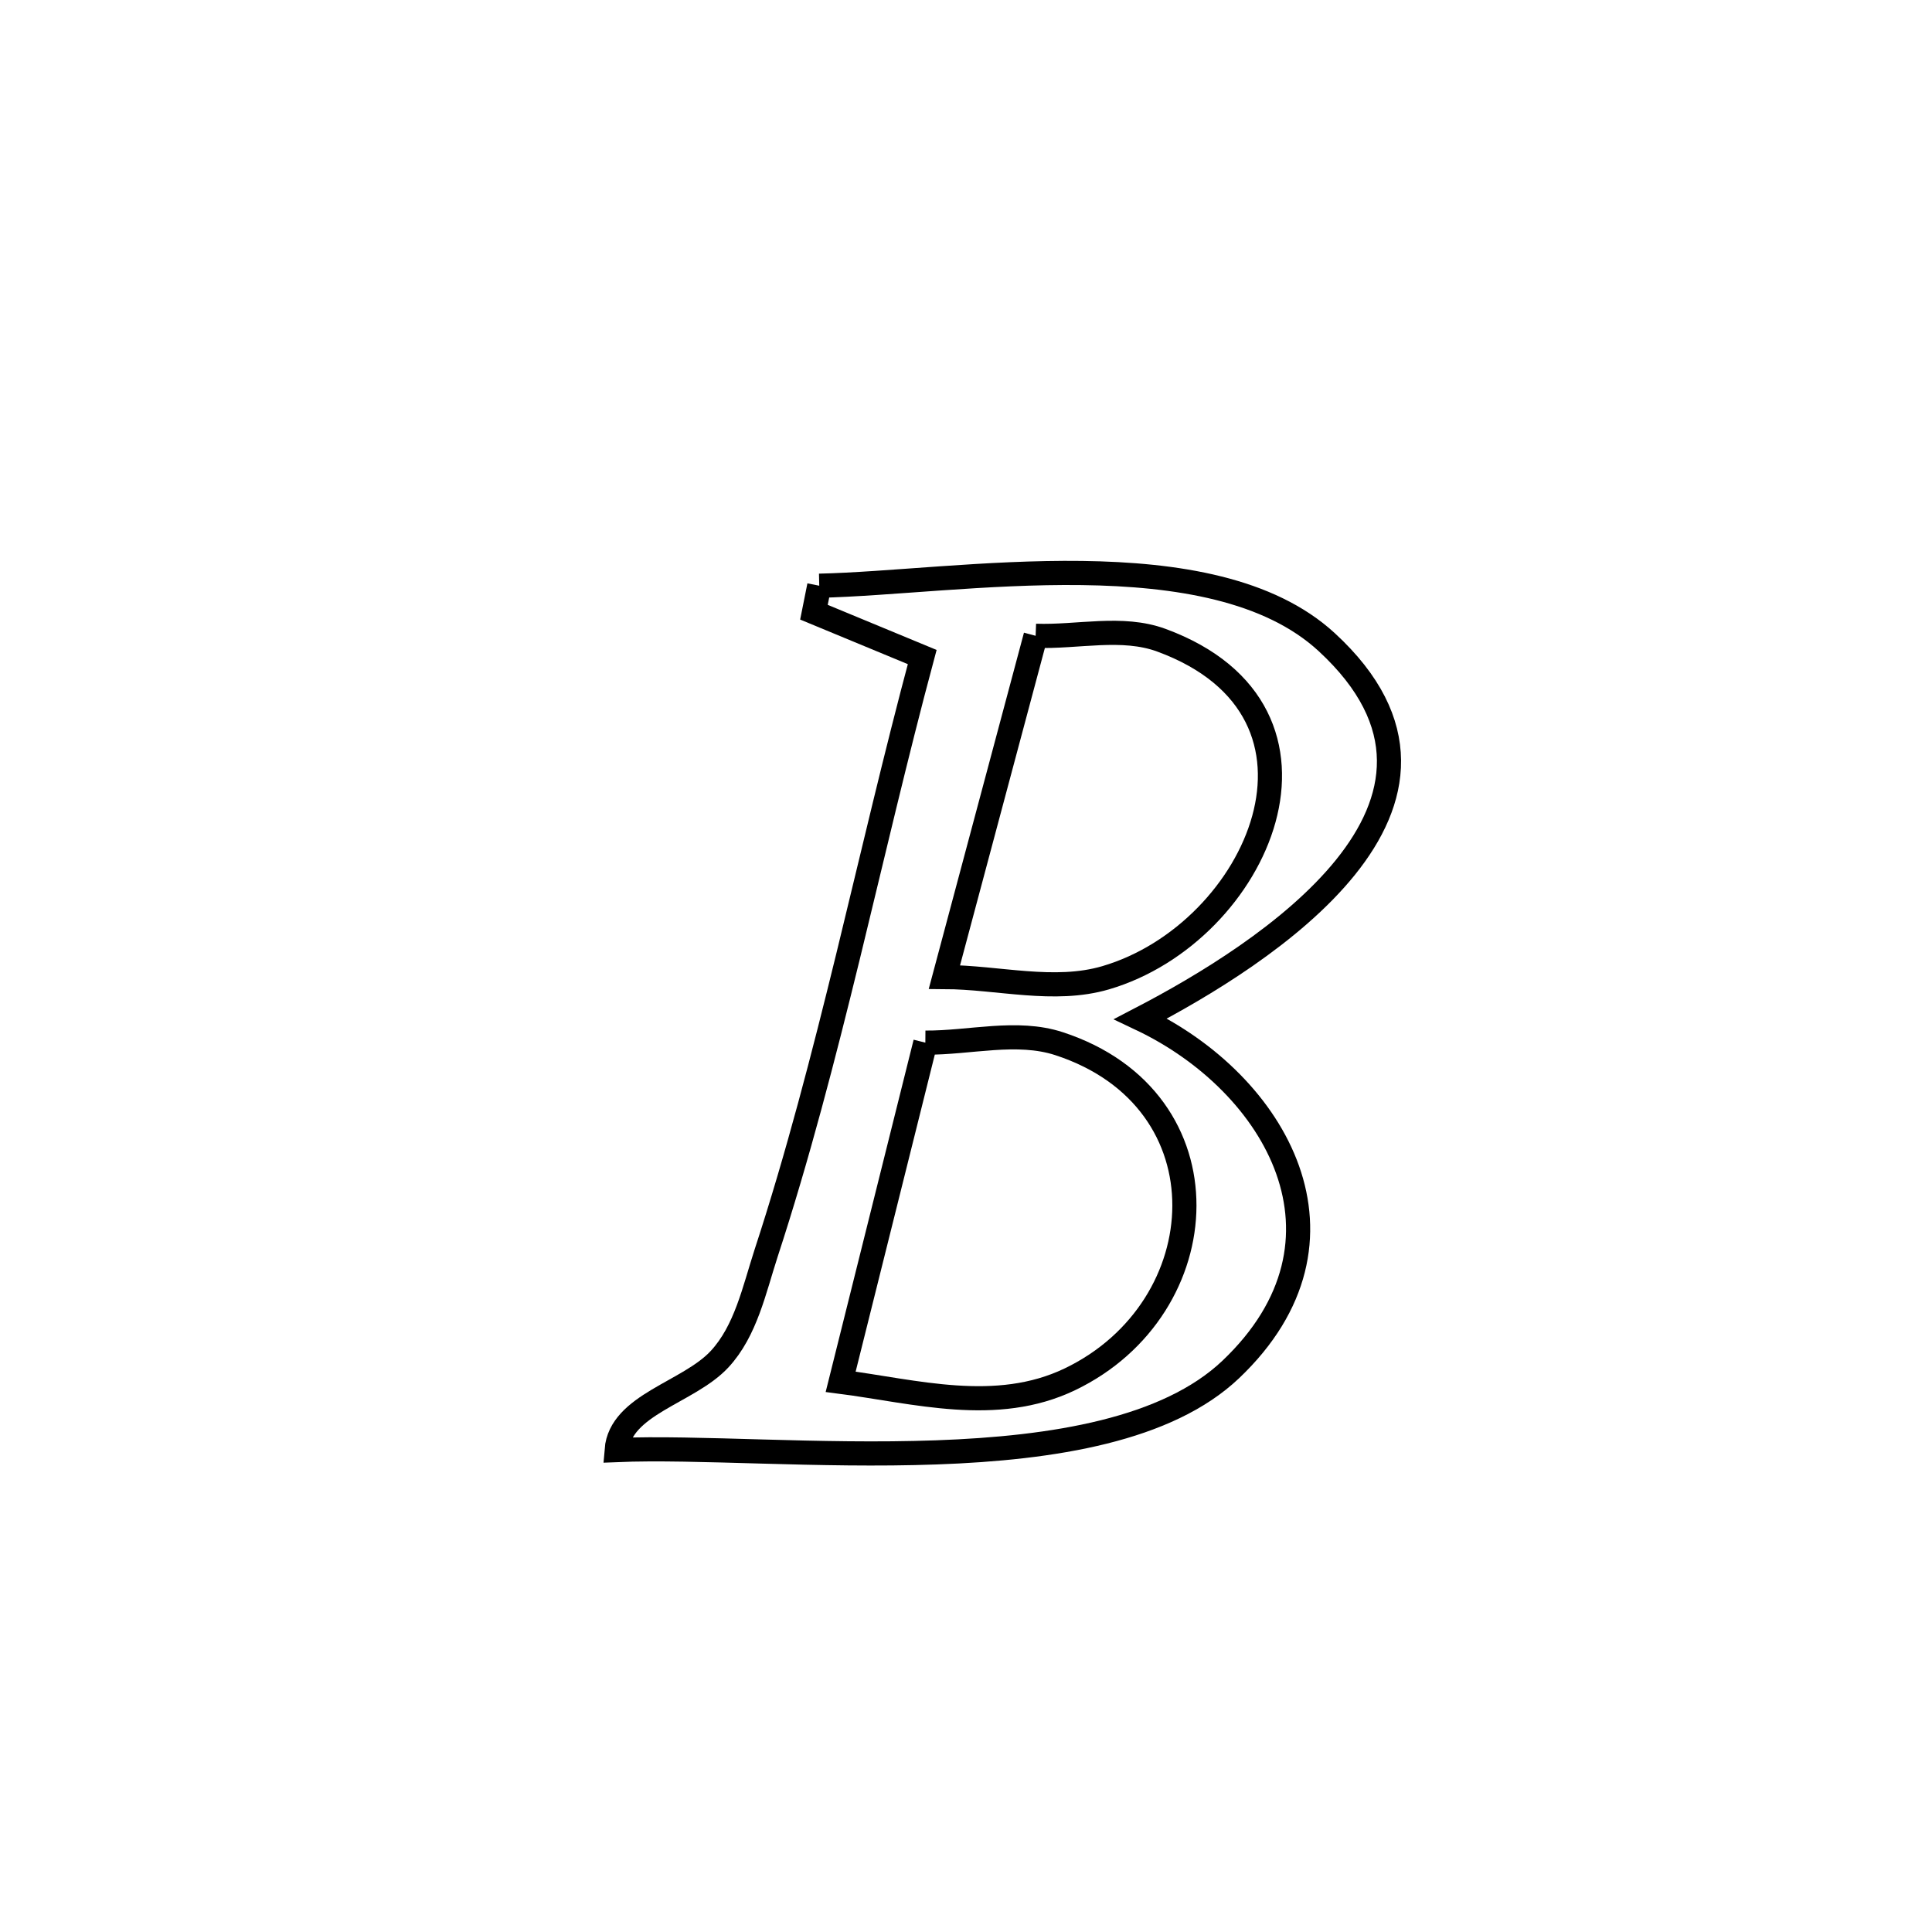<svg xmlns="http://www.w3.org/2000/svg" viewBox="0.0 0.0 24.0 24.0" height="200px" width="200px"><path fill="none" stroke="black" stroke-width=".3" stroke-opacity="1.0"  filling="0" d="M10.177 7.276 L10.177 7.276 C11.906 7.238 15.05 6.66 16.48 7.976 C18.663 9.986 15.695 11.863 14.169 12.656 L14.169 12.656 C15.86 13.457 16.976 15.409 15.289 17.012 C14.501 17.76 13.093 17.99 11.632 18.042 C10.172 18.095 8.658 17.971 7.66 18.013 L7.66 18.013 C7.705 17.446 8.552 17.301 8.939 16.884 C9.265 16.532 9.369 16.023 9.517 15.567 C9.91 14.366 10.23 13.126 10.535 11.88 C10.839 10.634 11.128 9.384 11.456 8.162 L11.456 8.162 C11.008 7.976 10.559 7.791 10.111 7.605 L10.111 7.605 C10.133 7.495 10.155 7.385 10.177 7.276 L10.177 7.276"></path>
<path fill="none" stroke="black" stroke-width=".3" stroke-opacity="1.0"  filling="0" d="M12.865 7.898 L12.865 7.898 C13.386 7.917 13.938 7.773 14.427 7.953 C16.849 8.843 15.631 11.589 13.735 12.146 C13.094 12.334 12.4 12.14 11.732 12.137 L11.732 12.137 C12.11 10.724 12.488 9.311 12.865 7.898 L12.865 7.898"></path>
<path fill="none" stroke="black" stroke-width=".3" stroke-opacity="1.0"  filling="0" d="M11.495 12.952 L11.495 12.952 C12.049 12.956 12.63 12.793 13.156 12.965 C15.286 13.661 15.133 16.249 13.291 17.134 C12.374 17.574 11.369 17.285 10.443 17.165 L10.443 17.165 C10.794 15.761 11.144 14.356 11.495 12.952 L11.495 12.952"></path></svg>